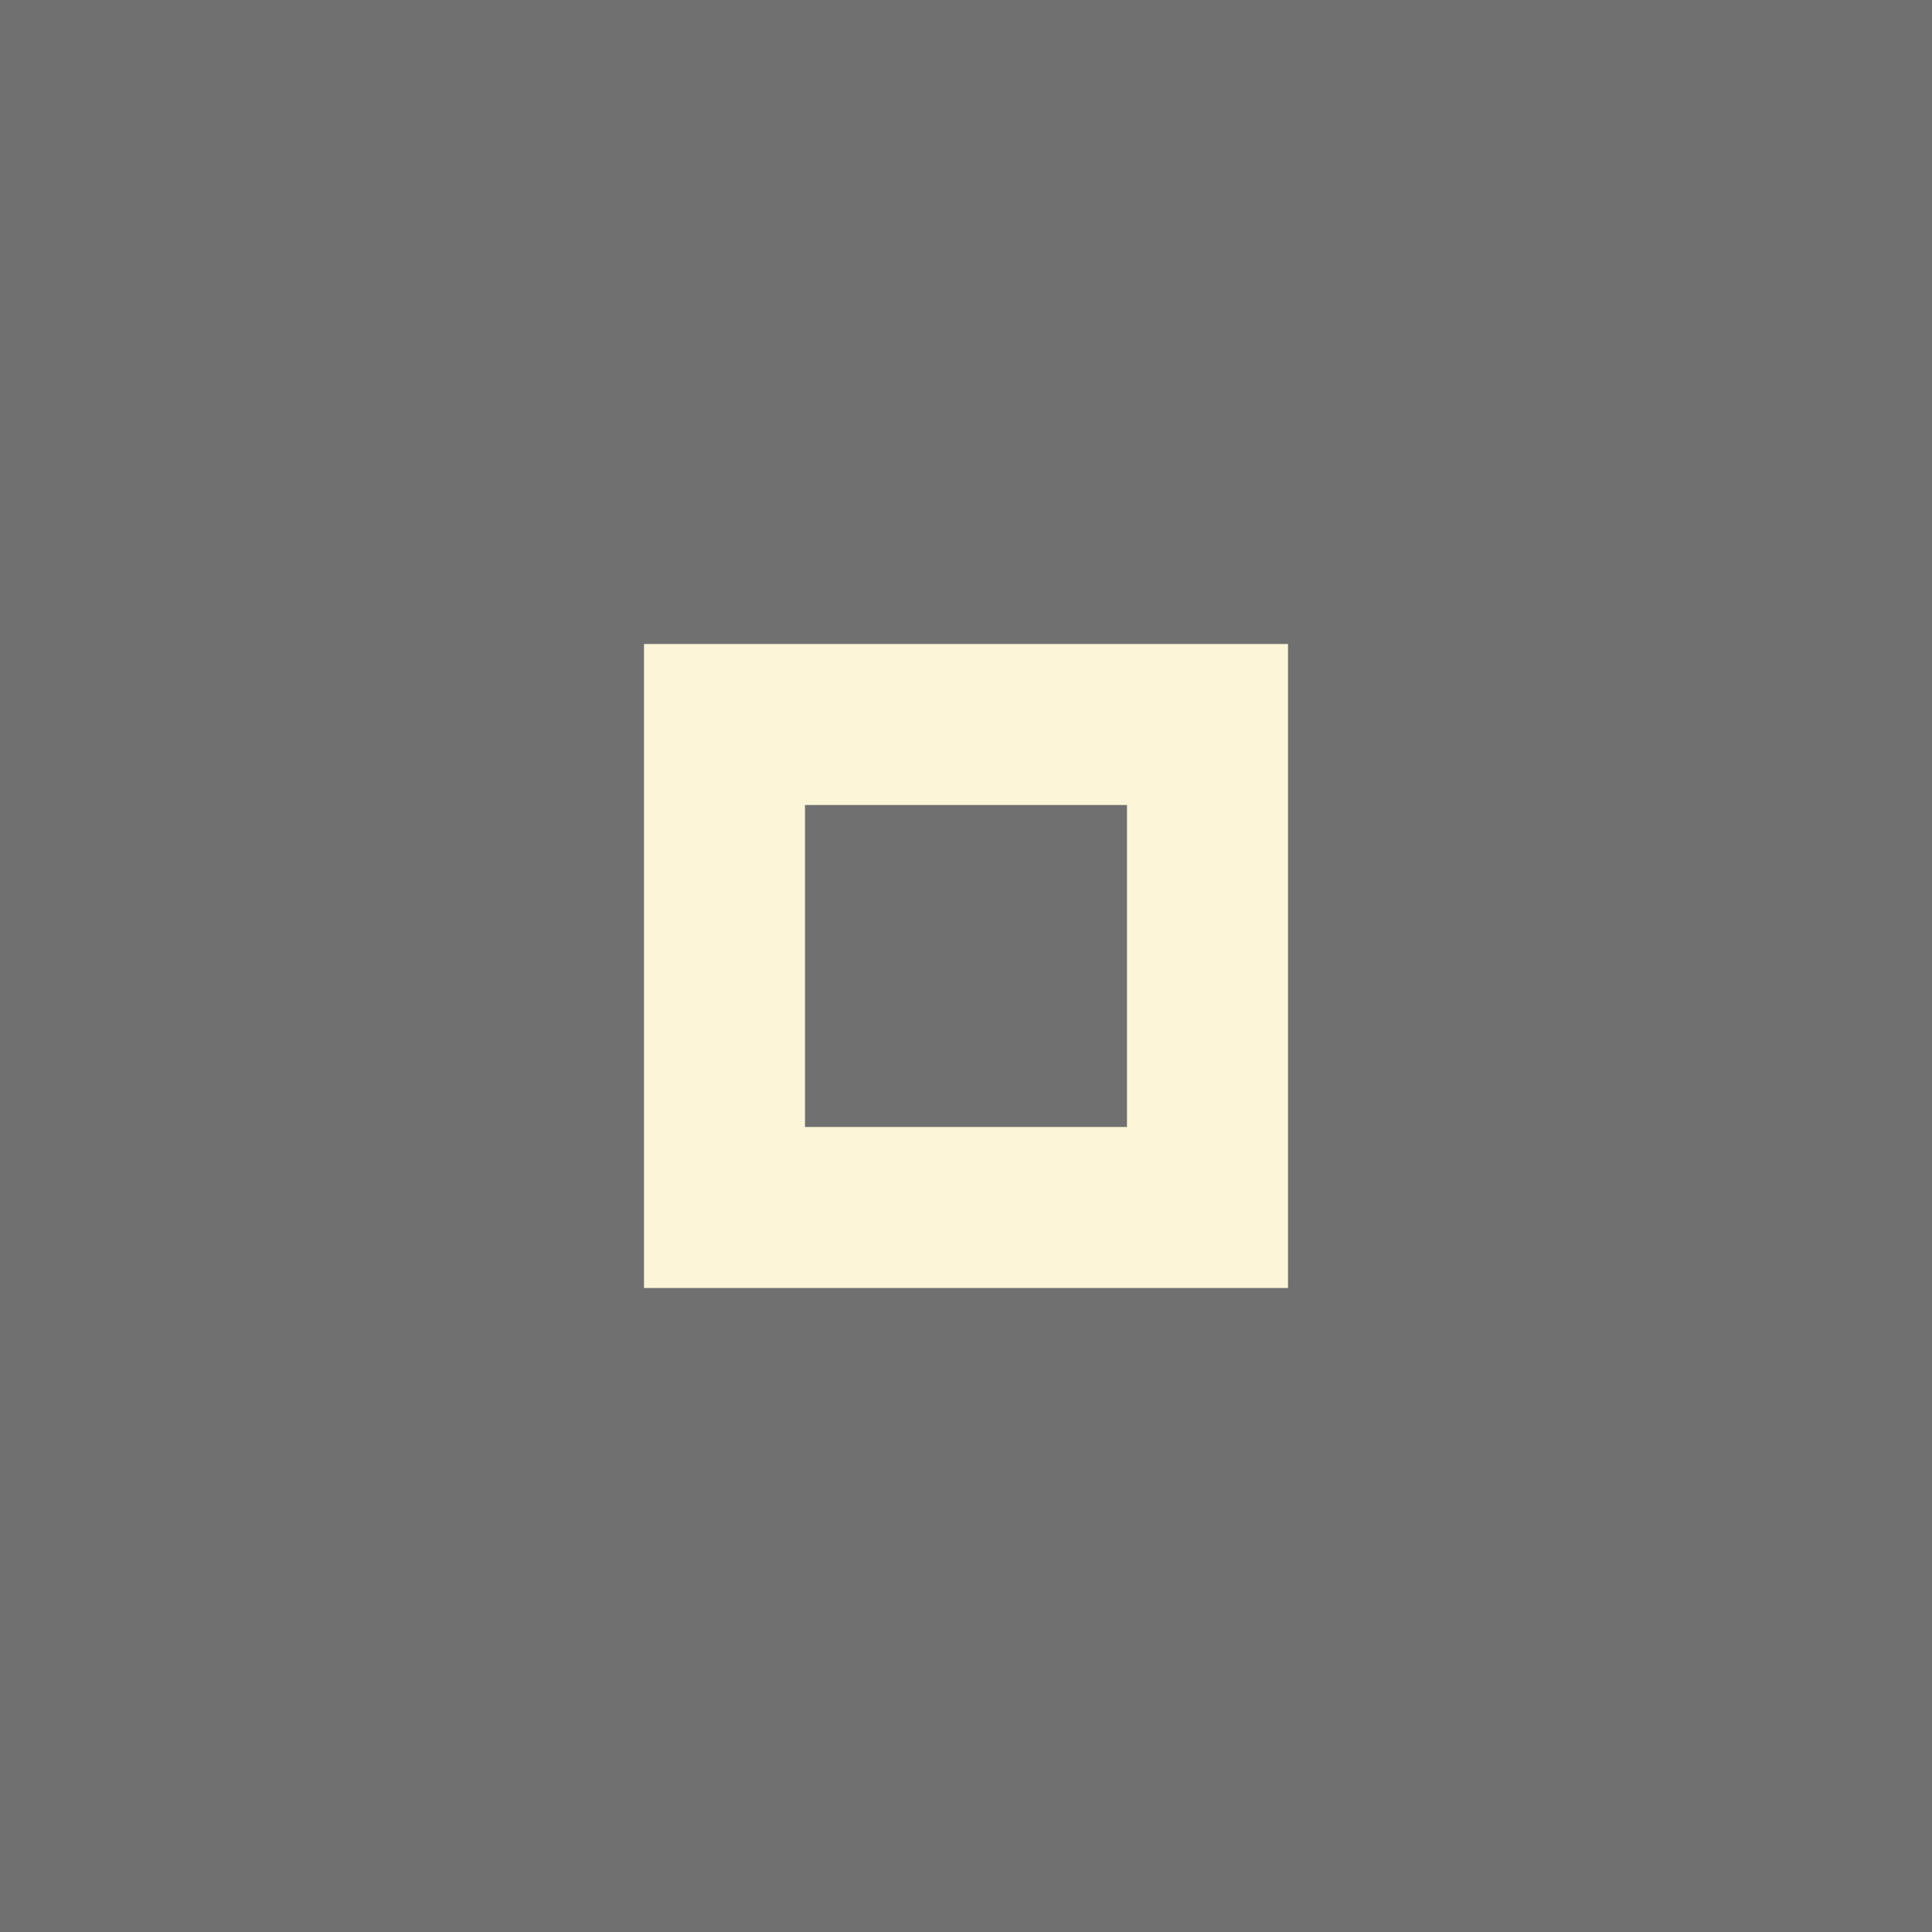<svg xmlns="http://www.w3.org/2000/svg" width="24" height="24" viewBox="0 0 24 24" fill="#fbf1c7" opacity="0.7">
  <rect x="0" y="0" width="24" height="24" fill="#333333" stroke="none"/>
  <circle cx="12" cy="12" r="10" opacity="0"/>
  <path d="m8 8v8h8v-8h-8zm2 2h4v4h-4v-4z"/>
</svg>
